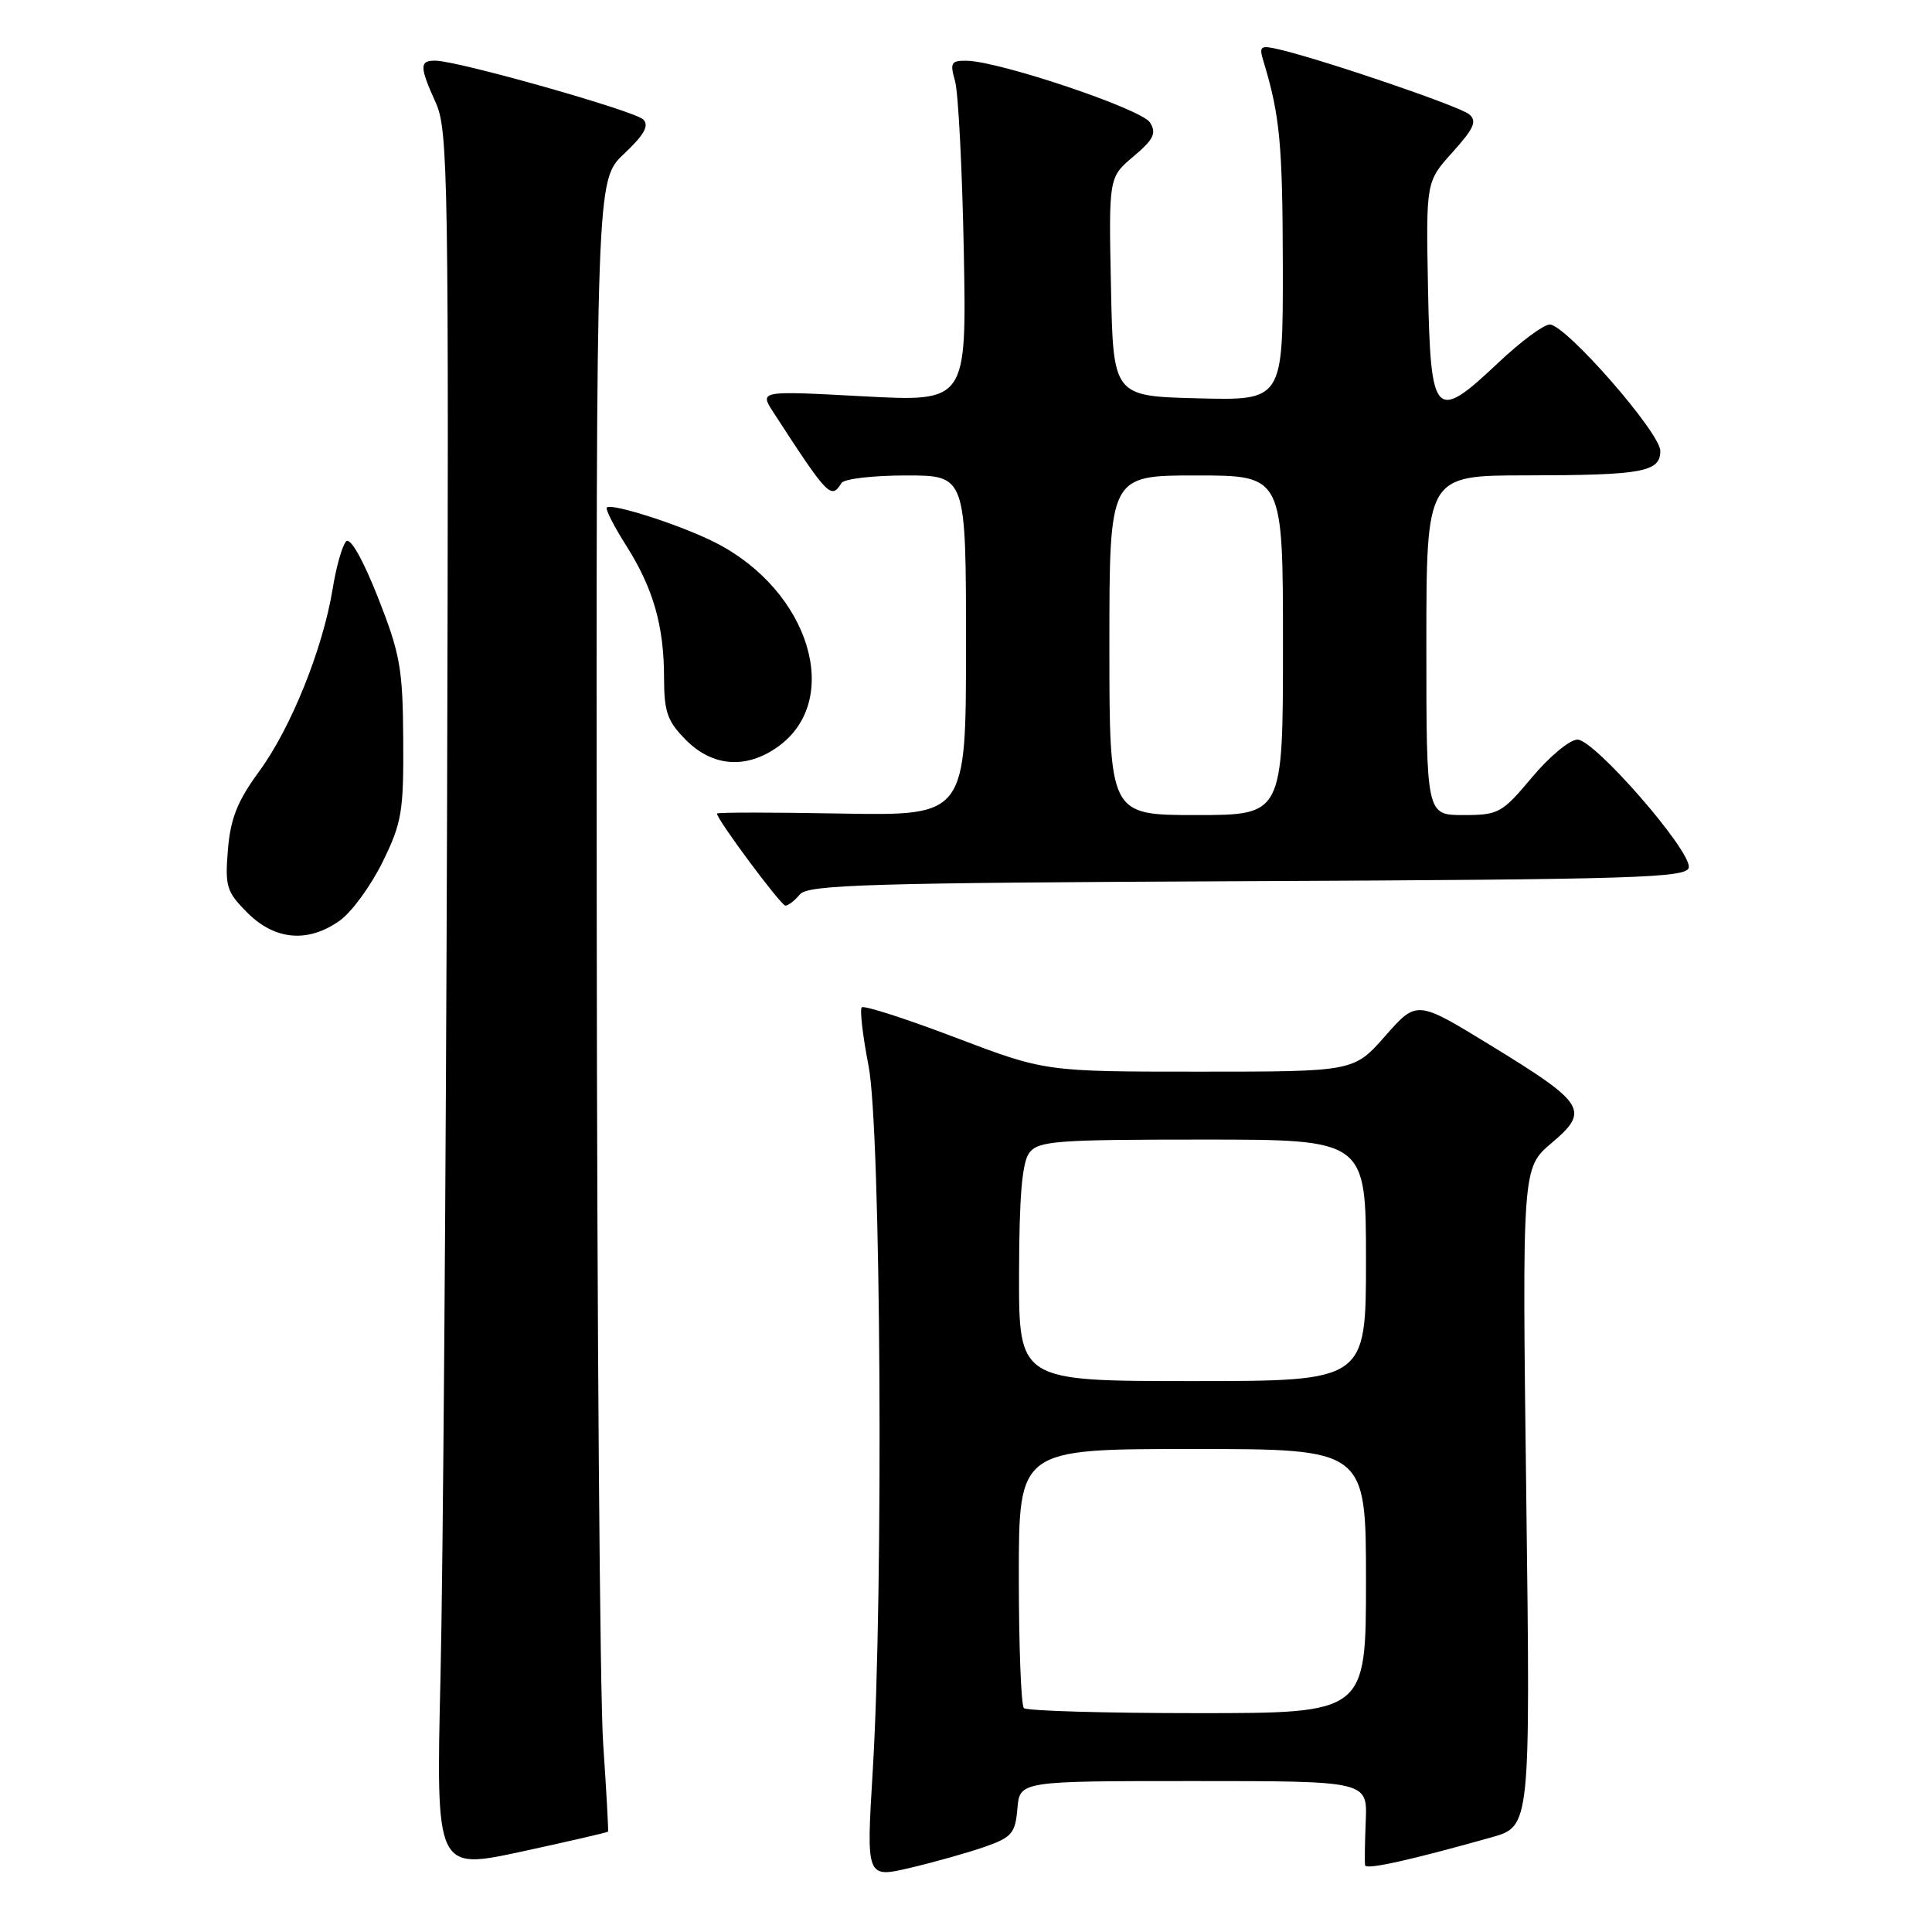 <?xml version="1.0" encoding="UTF-8" standalone="no"?>
<!DOCTYPE svg PUBLIC "-//W3C//DTD SVG 1.1//EN" "http://www.w3.org/Graphics/SVG/1.1/DTD/svg11.dtd" >
<svg xmlns="http://www.w3.org/2000/svg" xmlns:xlink="http://www.w3.org/1999/xlink" version="1.1" viewBox="0 0 256 256">
 <g >
 <path fill="currentColor"
d=" M 130.50 244.71 C 134.07 243.46 134.53 242.92 134.81 239.66 C 135.12 236.00 135.12 236.00 158.15 236.00 C 181.18 236.00 181.18 236.00 180.97 241.25 C 180.85 244.14 180.81 246.79 180.88 247.16 C 181.00 247.79 186.81 246.50 197.65 243.45 C 202.79 242.00 202.79 242.00 202.24 198.38 C 201.69 154.76 201.69 154.76 205.60 151.45 C 210.68 147.15 210.10 146.22 197.51 138.51 C 187.73 132.52 187.73 132.52 183.56 137.26 C 179.39 142.00 179.39 142.00 158.95 142.00 C 138.50 142.00 138.50 142.00 126.60 137.48 C 120.06 134.99 114.47 133.19 114.19 133.48 C 113.91 133.76 114.31 137.25 115.09 141.24 C 116.73 149.66 117.09 210.80 115.64 234.69 C 114.78 248.87 114.78 248.87 120.64 247.49 C 123.86 246.73 128.30 245.48 130.50 244.71 Z  M 80.57 242.70 C 80.64 242.59 80.35 237.32 79.92 231.00 C 79.49 224.68 79.11 175.48 79.07 121.68 C 79.00 23.87 79.00 23.87 82.67 20.40 C 85.36 17.86 86.05 16.65 85.23 15.83 C 84.09 14.69 60.90 8.12 57.75 8.04 C 55.56 7.99 55.56 8.79 57.75 13.63 C 59.38 17.24 59.48 23.57 59.24 107.00 C 59.09 156.22 58.70 208.04 58.37 222.15 C 57.77 247.79 57.77 247.79 69.10 245.35 C 75.33 244.00 80.49 242.81 80.57 242.70 Z  M 45.03 121.98 C 46.60 120.86 49.14 117.38 50.69 114.23 C 53.25 109.01 53.49 107.56 53.43 98.00 C 53.37 88.57 53.03 86.65 50.08 79.16 C 48.08 74.11 46.42 71.18 45.87 71.73 C 45.36 72.24 44.55 75.09 44.07 78.07 C 42.77 86.00 38.54 96.50 34.32 102.24 C 31.46 106.15 30.55 108.43 30.20 112.58 C 29.80 117.47 30.01 118.17 32.80 120.96 C 36.45 124.60 40.83 124.97 45.03 121.98 Z  M 105.99 118.51 C 107.06 117.22 115.26 116.98 165.35 116.76 C 216.72 116.53 223.51 116.32 223.77 114.96 C 224.18 112.82 211.29 98.00 209.02 98.00 C 208.01 98.00 205.30 100.25 203.00 103.00 C 199.02 107.75 198.57 108.00 193.91 108.00 C 189.00 108.00 189.00 108.00 189.00 85.50 C 189.00 63.00 189.00 63.00 202.25 62.99 C 217.67 62.97 220.00 62.54 220.00 59.75 C 220.00 57.34 207.46 43.00 205.35 43.00 C 204.54 43.00 201.46 45.29 198.50 48.09 C 190.13 56.00 189.56 55.39 189.22 38.27 C 188.95 24.07 188.95 24.07 192.48 20.16 C 195.33 16.99 195.75 16.04 194.66 15.14 C 193.39 14.08 175.71 8.04 169.62 6.58 C 166.96 5.95 166.79 6.08 167.44 8.20 C 169.60 15.34 169.95 19.10 169.98 35.28 C 170.00 53.07 170.00 53.07 158.75 52.78 C 147.50 52.50 147.50 52.50 147.21 38.00 C 146.91 23.50 146.91 23.50 150.19 20.73 C 152.87 18.47 153.27 17.65 152.38 16.23 C 151.28 14.46 132.55 8.15 128.13 8.05 C 126.02 8.01 125.85 8.30 126.55 10.75 C 126.98 12.26 127.50 22.44 127.71 33.37 C 128.08 53.25 128.08 53.25 114.35 52.51 C 100.62 51.77 100.62 51.77 102.48 54.64 C 109.73 65.81 110.13 66.22 111.50 64.00 C 111.84 63.45 115.69 63.00 120.06 63.00 C 128.00 63.00 128.00 63.00 128.00 85.55 C 128.00 108.09 128.00 108.09 111.50 107.80 C 102.42 107.63 95.00 107.63 95.00 107.80 C 95.00 108.60 103.48 120.00 104.07 120.00 C 104.45 120.00 105.31 119.33 105.99 118.51 Z  M 103.06 98.96 C 111.72 92.79 107.30 78.28 94.82 71.91 C 90.34 69.62 81.05 66.62 80.41 67.25 C 80.20 67.47 81.34 69.72 82.95 72.25 C 86.56 77.95 87.99 82.92 87.99 89.83 C 88.00 94.38 88.43 95.58 90.92 98.08 C 94.45 101.61 98.89 101.93 103.06 98.96 Z  M 135.67 226.33 C 135.30 225.97 135.00 218.09 135.00 208.83 C 135.00 192.00 135.00 192.00 158.00 192.00 C 181.00 192.00 181.00 192.00 181.00 209.50 C 181.00 227.00 181.00 227.00 158.67 227.00 C 146.38 227.00 136.03 226.70 135.67 226.33 Z  M 135.03 168.75 C 135.05 158.49 135.44 154.01 136.39 152.75 C 137.59 151.18 139.92 151.00 159.36 151.00 C 181.00 151.00 181.00 151.00 181.00 167.00 C 181.00 183.00 181.00 183.00 158.00 183.00 C 135.00 183.00 135.00 183.00 135.03 168.75 Z  M 147.00 85.50 C 147.00 63.00 147.00 63.00 158.50 63.00 C 170.00 63.00 170.00 63.00 170.00 85.50 C 170.00 108.00 170.00 108.00 158.50 108.00 C 147.00 108.00 147.00 108.00 147.00 85.50 Z "/>
</g>
</svg>